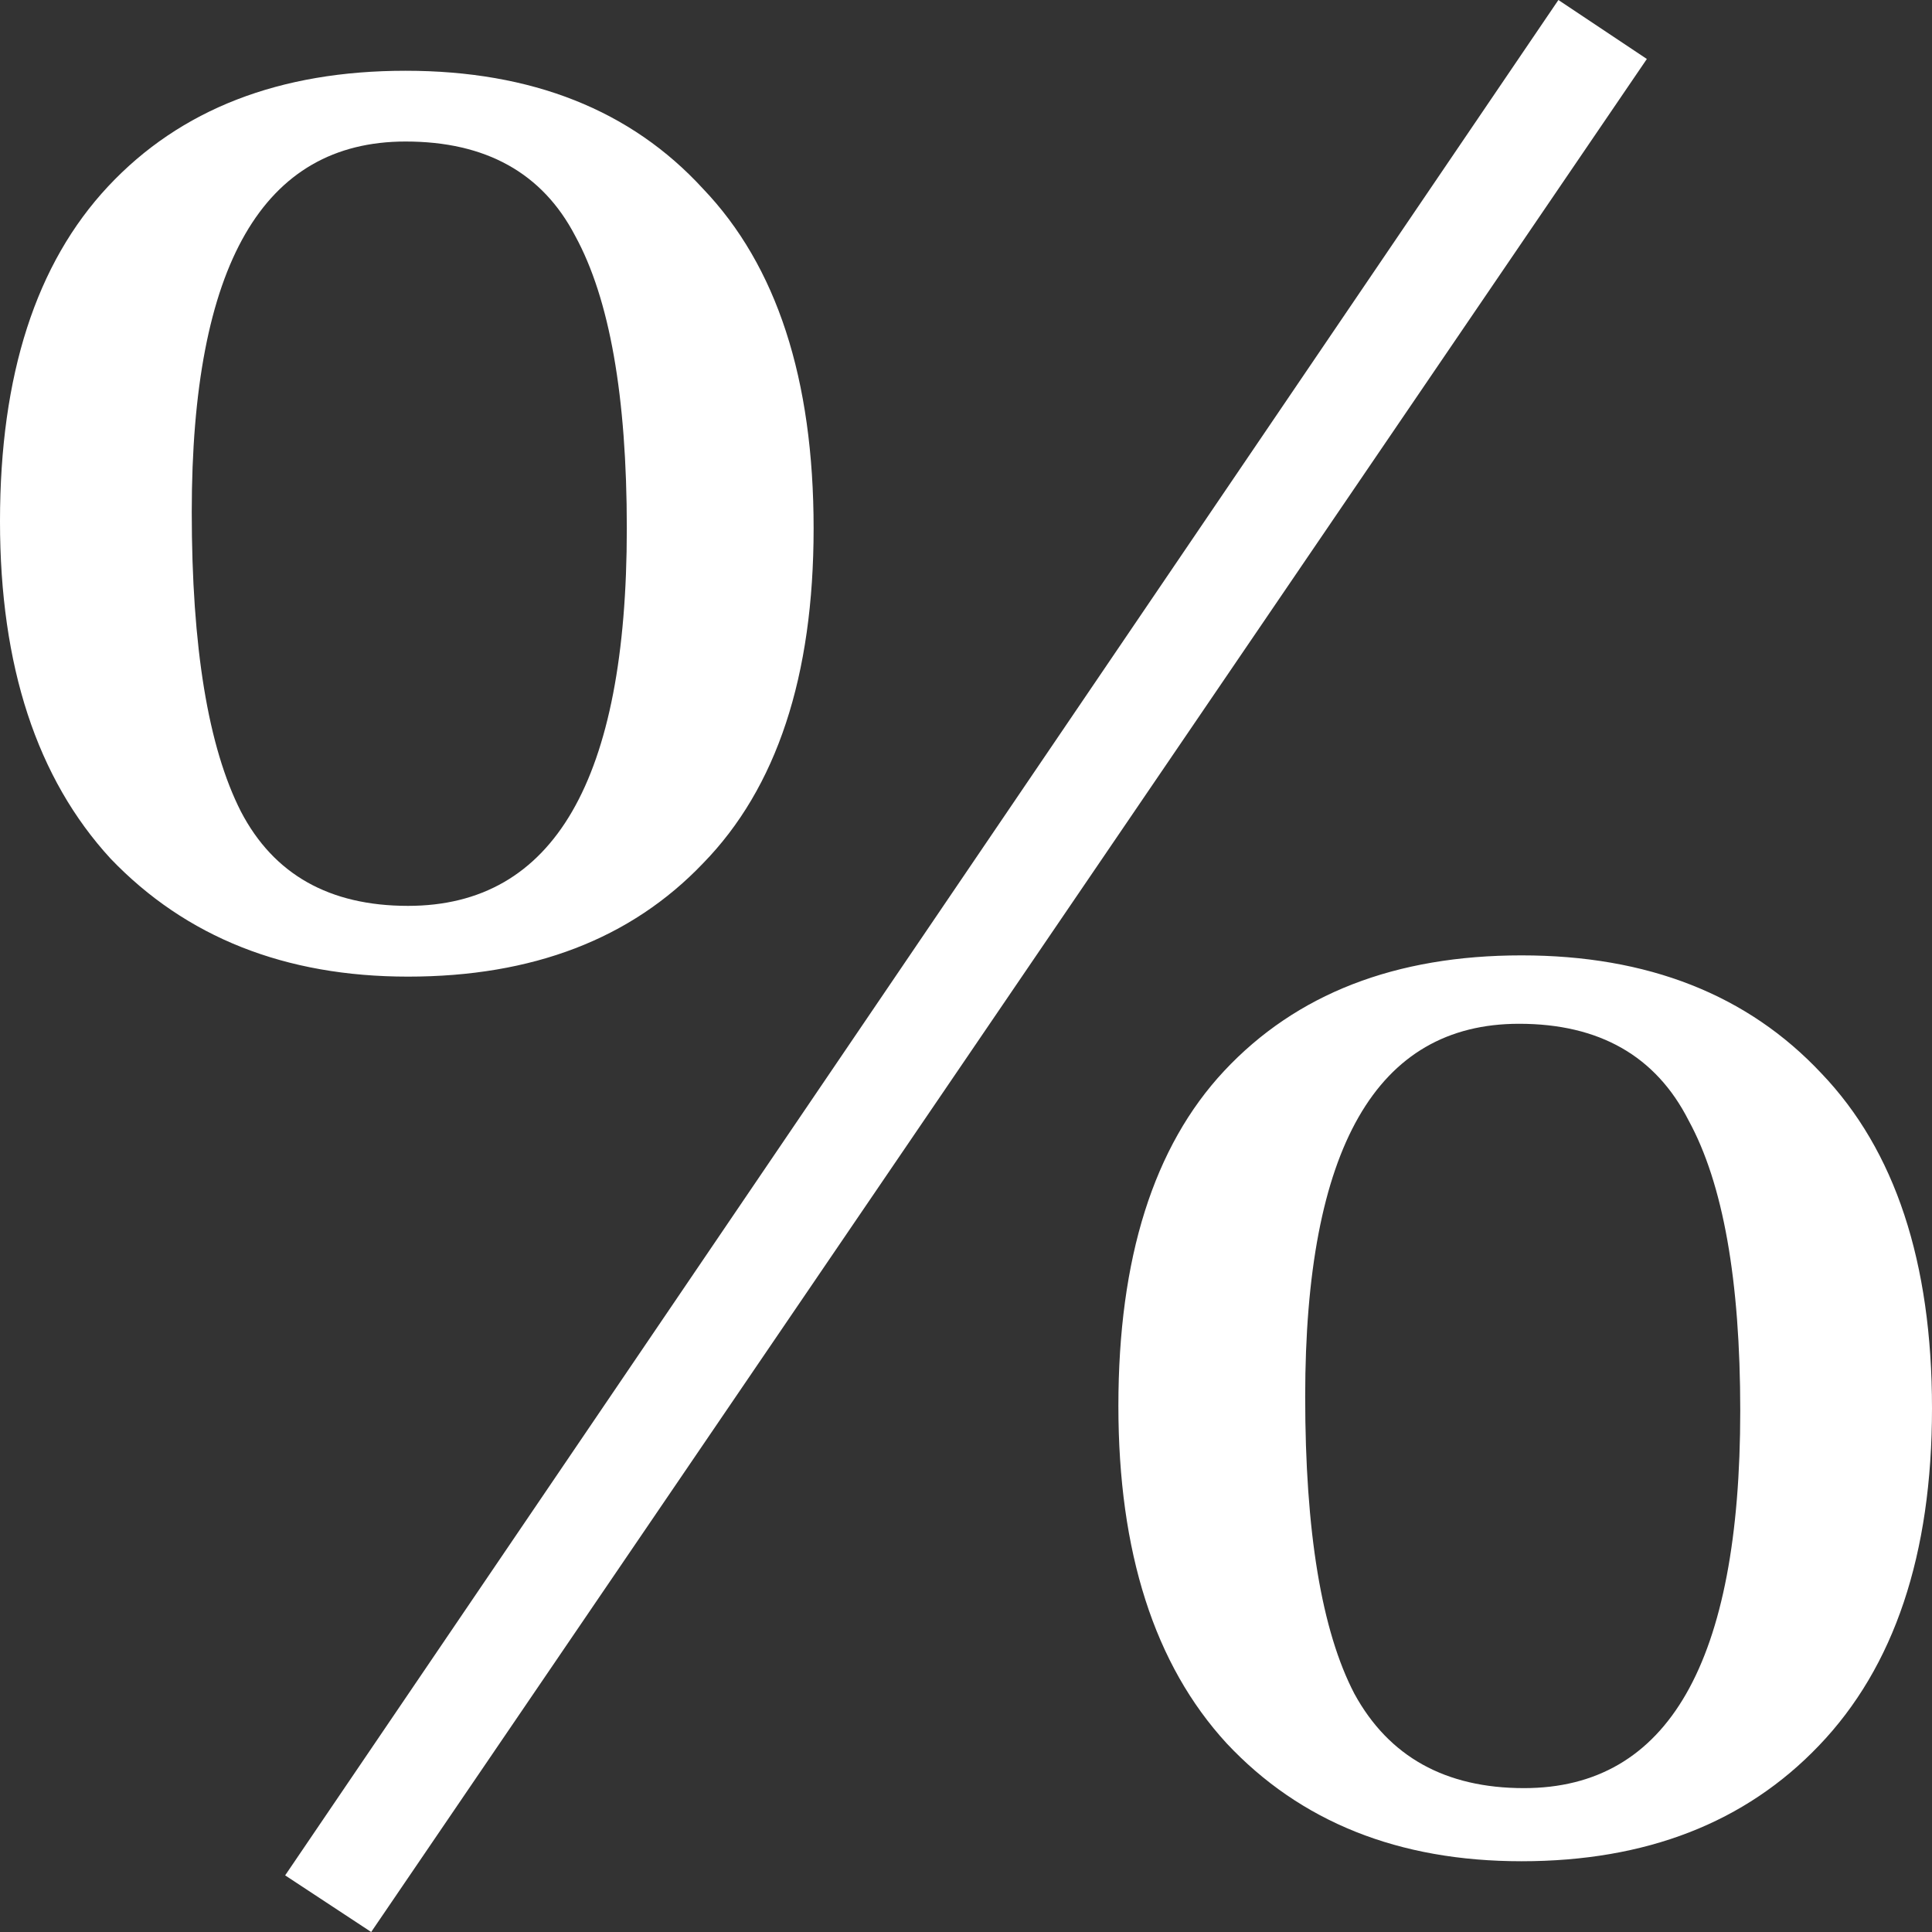 <svg width="32" height="32" viewBox="0 0 32 32" fill="none" xmlns="http://www.w3.org/2000/svg">
<rect x="0" y="0" width="32" height="32" fill="#333333" stroke="none"/>
<path id="%" d="M25.16 16.957C22.799 16.957 21.618 19.015 21.618 23.131C21.618 25.371 21.89 27.012 22.433 28.054C23.003 29.096 23.939 29.617 25.242 29.617C27.63 29.617 28.824 27.533 28.824 23.365C28.824 21.203 28.539 19.601 27.969 18.559C27.427 17.491 26.49 16.957 25.16 16.957ZM18.524 23.287C18.524 20.838 19.108 18.989 20.275 17.739C21.469 16.462 23.111 15.824 25.201 15.824C27.291 15.824 28.947 16.475 30.168 17.778C31.389 19.054 32 20.904 32 23.326C32 25.748 31.376 27.611 30.127 28.913C28.906 30.19 27.264 30.828 25.201 30.828C23.165 30.828 21.537 30.177 20.316 28.874C19.121 27.572 18.524 25.709 18.524 23.287ZM27.277 0.977L6.148 32L4.723 31.062L25.812 0L27.277 0.977ZM6.718 2.344C4.356 2.344 3.176 4.389 3.176 8.479C3.176 10.719 3.447 12.373 3.99 13.441C4.533 14.483 5.455 15.004 6.758 15.004C9.174 15.004 10.382 12.92 10.382 8.752C10.382 6.564 10.097 4.949 9.527 3.907C8.984 2.865 8.047 2.344 6.718 2.344ZM-6.10352e-05 8.635C-6.10352e-05 6.212 0.597 4.363 1.791 3.087C2.986 1.81 4.628 1.172 6.718 1.172C8.807 1.172 10.45 1.823 11.644 3.126C12.865 4.402 13.476 6.278 13.476 8.752C13.476 11.201 12.865 13.05 11.644 14.3C10.45 15.551 8.821 16.176 6.758 16.176C4.723 16.176 3.081 15.525 1.832 14.222C0.611 12.894 -6.10352e-05 11.031 -6.10352e-05 8.635Z" fill="white"/>
</svg>
